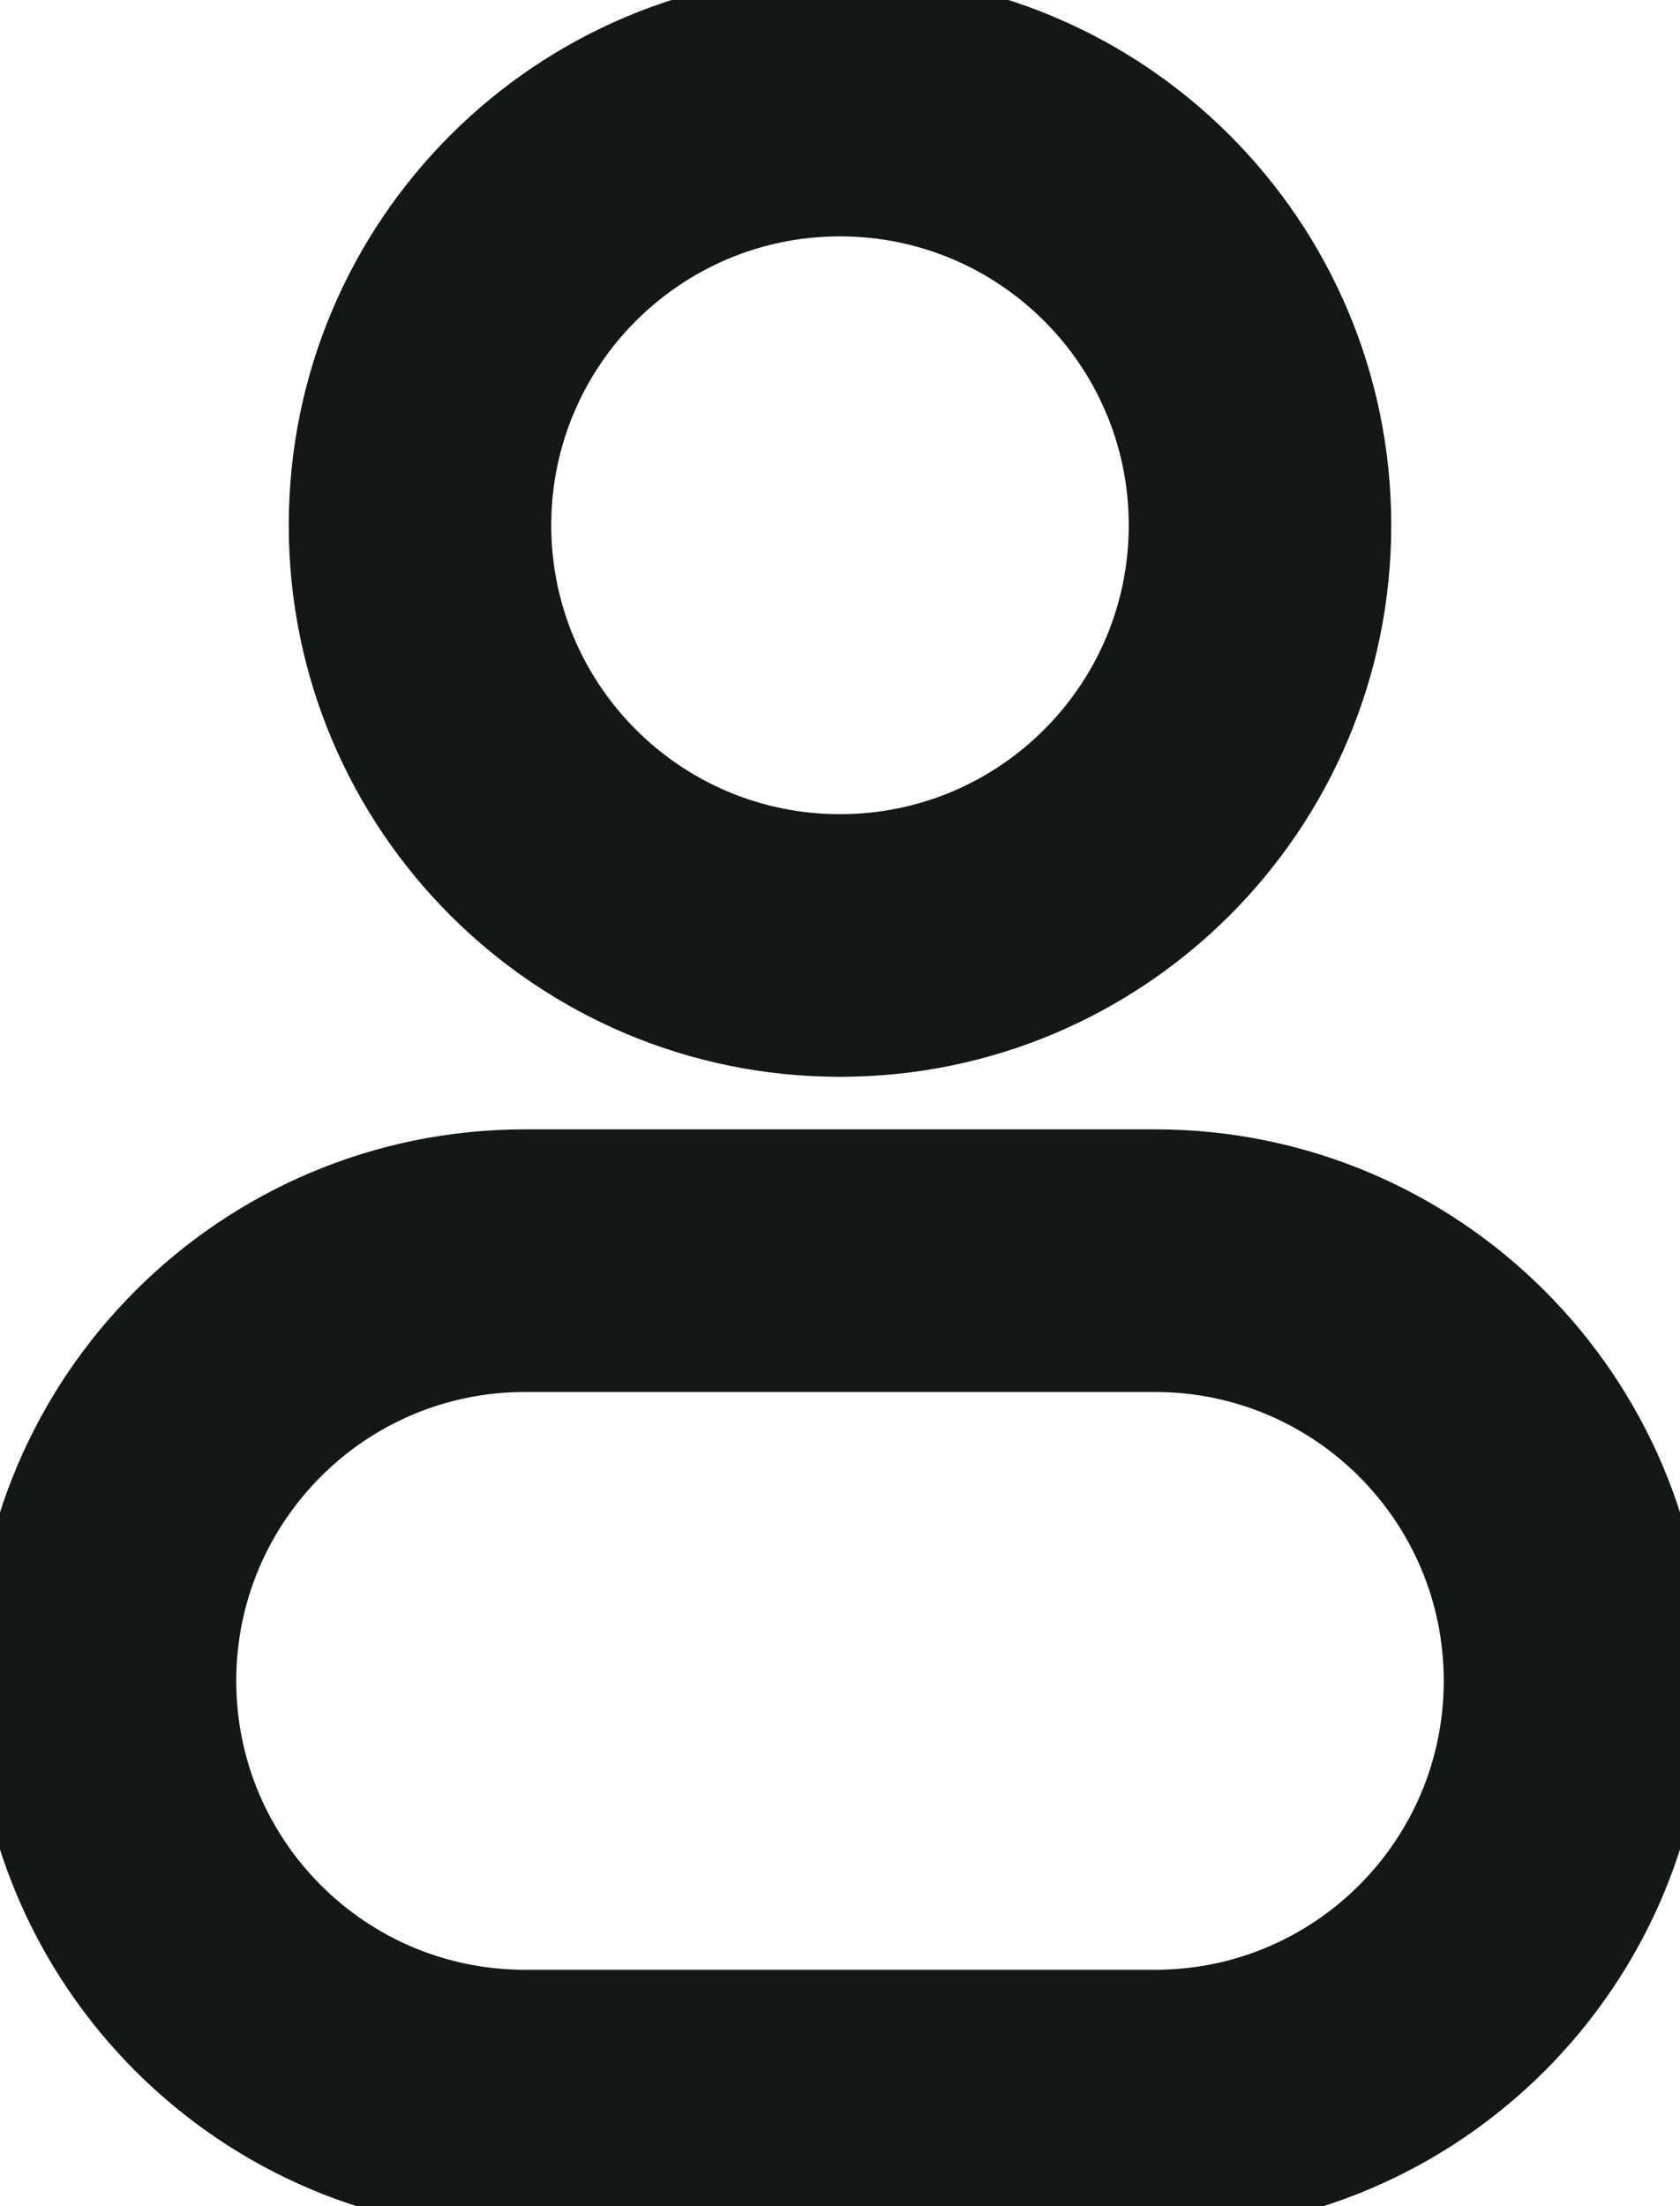 <svg width="16" height="21" viewBox="0 0 16 21" fill="none" xmlns="http://www.w3.org/2000/svg">
<path fill-rule="evenodd" clip-rule="evenodd" d="M8 0.25C5.377 0.25 3.25 2.377 3.25 5C3.25 7.623 5.377 9.75 8 9.75C10.623 9.75 12.75 7.623 12.75 5C12.75 2.377 10.623 0.25 8 0.25ZM4.75 5C4.75 3.205 6.205 1.75 8 1.75C9.795 1.75 11.25 3.205 11.25 5C11.25 6.795 9.795 8.25 8 8.25C6.205 8.25 4.75 6.795 4.75 5Z" fill="#121816"/>
<path fill-rule="evenodd" clip-rule="evenodd" d="M5 11.25C2.377 11.25 0.25 13.377 0.25 16C0.25 18.623 2.377 20.75 5 20.75H11C13.623 20.75 15.75 18.623 15.75 16C15.75 13.377 13.623 11.25 11 11.25H5ZM1.75 16C1.75 14.205 3.205 12.75 5 12.75H11C12.795 12.75 14.25 14.205 14.25 16C14.25 17.795 12.795 19.25 11 19.25H5C3.205 19.25 1.75 17.795 1.75 16Z" fill="#121816"/>
<path fill-rule="evenodd" clip-rule="evenodd" d="M8 0.25C5.377 0.25 3.25 2.377 3.25 5C3.25 7.623 5.377 9.75 8 9.75C10.623 9.75 12.75 7.623 12.75 5C12.75 2.377 10.623 0.25 8 0.25ZM4.75 5C4.75 3.205 6.205 1.75 8 1.75C9.795 1.75 11.25 3.205 11.25 5C11.25 6.795 9.795 8.25 8 8.25C6.205 8.25 4.75 6.795 4.75 5Z" stroke="#121816"/>
<path fill-rule="evenodd" clip-rule="evenodd" d="M5 11.25C2.377 11.25 0.25 13.377 0.25 16C0.25 18.623 2.377 20.75 5 20.75H11C13.623 20.75 15.75 18.623 15.75 16C15.75 13.377 13.623 11.25 11 11.25H5ZM1.75 16C1.75 14.205 3.205 12.75 5 12.75H11C12.795 12.75 14.25 14.205 14.25 16C14.25 17.795 12.795 19.25 11 19.25H5C3.205 19.25 1.75 17.795 1.75 16Z" stroke="#121816"/>
</svg>
